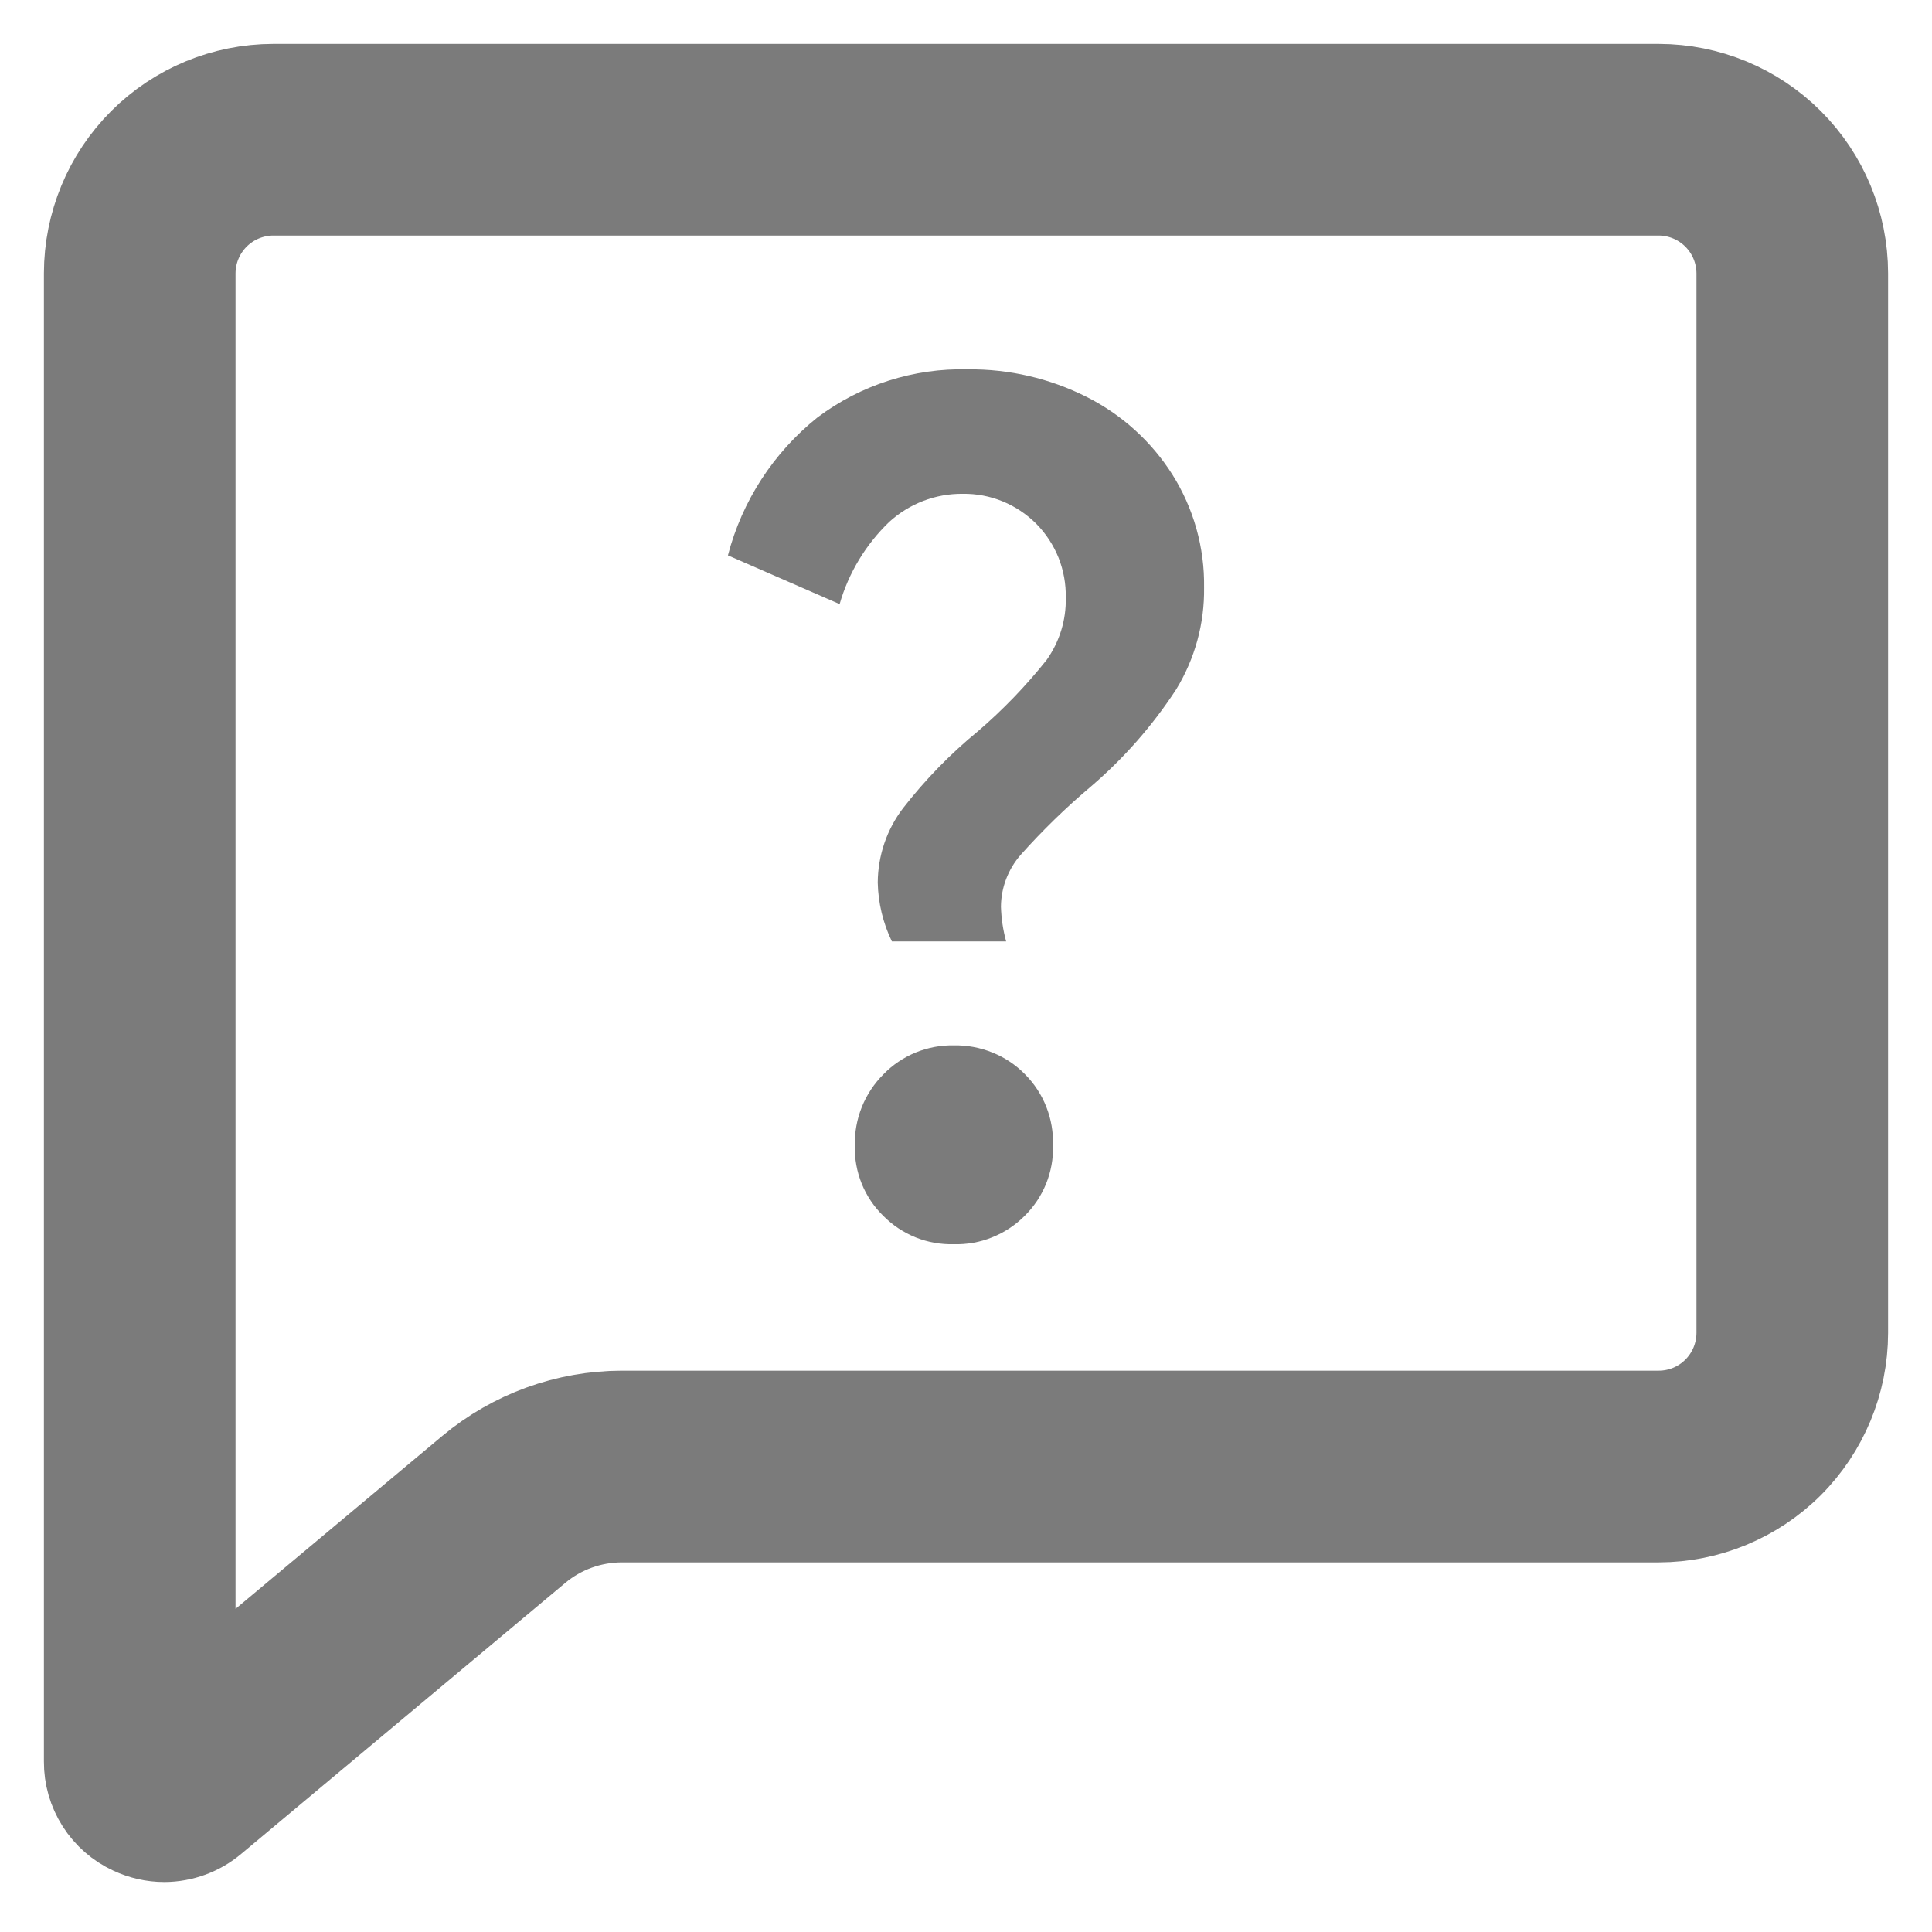 <svg width="22" height="22" viewBox="0 0 22 22" fill="none" xmlns="http://www.w3.org/2000/svg">
<path d="M9.995 10.05C9.997 9.743 10.098 9.445 10.284 9.202C10.535 8.879 10.821 8.585 11.137 8.326C11.422 8.081 11.684 7.809 11.918 7.515C12.065 7.308 12.142 7.059 12.136 6.805C12.139 6.65 12.111 6.496 12.054 6.351C11.996 6.207 11.91 6.076 11.801 5.965C11.691 5.855 11.561 5.768 11.417 5.709C11.273 5.65 11.119 5.621 10.963 5.623C10.653 5.62 10.354 5.735 10.125 5.944C9.858 6.201 9.663 6.524 9.561 6.879L8.289 6.324C8.45 5.705 8.808 5.154 9.308 4.754C9.801 4.383 10.405 4.19 11.022 4.206C11.491 4.201 11.955 4.309 12.374 4.52C12.773 4.721 13.111 5.026 13.35 5.404C13.592 5.788 13.718 6.235 13.711 6.69C13.717 7.099 13.607 7.501 13.393 7.851C13.124 8.263 12.798 8.634 12.425 8.954C12.139 9.195 11.871 9.456 11.622 9.735C11.479 9.899 11.399 10.109 11.398 10.326C11.402 10.459 11.422 10.592 11.457 10.72H10.156C10.055 10.511 10 10.282 9.995 10.05ZM10.862 14.168C10.714 14.172 10.566 14.146 10.428 14.091C10.29 14.035 10.165 13.953 10.06 13.847C9.953 13.743 9.869 13.618 9.813 13.48C9.757 13.341 9.73 13.193 9.734 13.044C9.731 12.894 9.758 12.745 9.814 12.605C9.87 12.466 9.954 12.339 10.06 12.233C10.164 12.126 10.289 12.042 10.427 11.985C10.565 11.929 10.713 11.901 10.862 11.904C11.012 11.901 11.161 11.929 11.3 11.985C11.44 12.041 11.566 12.125 11.671 12.232C11.777 12.338 11.86 12.465 11.915 12.605C11.97 12.745 11.995 12.894 11.991 13.044C11.995 13.193 11.968 13.341 11.912 13.48C11.856 13.618 11.772 13.743 11.666 13.847C11.56 13.953 11.435 14.035 11.297 14.09C11.159 14.146 11.011 14.172 10.862 14.168V14.168Z" fill="#7B7B7B"/>
<path d="M1.871 20.931C1.743 20.931 1.617 20.902 1.501 20.848C1.351 20.779 1.224 20.668 1.135 20.528C1.046 20.388 0.999 20.226 1 20.06V3.111C1.001 2.552 1.223 2.015 1.619 1.619C2.015 1.223 2.552 1.001 3.111 1H18.889C19.448 1.001 19.985 1.223 20.381 1.619C20.777 2.015 20.999 2.552 21 3.111V15.18C20.999 15.739 20.776 16.276 20.381 16.672C19.985 17.067 19.448 17.29 18.889 17.291H7.083C6.729 17.291 6.386 17.415 6.115 17.642L2.426 20.727C2.271 20.858 2.074 20.93 1.871 20.931V20.931ZM3.111 2.182C2.865 2.183 2.629 2.281 2.455 2.455C2.281 2.629 2.183 2.865 2.182 3.111V19.39L5.357 16.735C5.841 16.331 6.452 16.109 7.083 16.108H18.889C19.135 16.108 19.371 16.01 19.545 15.836C19.719 15.662 19.817 15.426 19.818 15.18V3.111C19.817 2.865 19.719 2.629 19.545 2.455C19.371 2.281 19.135 2.183 18.889 2.182H3.111Z" fill="#7B7B7B" stroke="#7B7B7B"/>
</svg>
